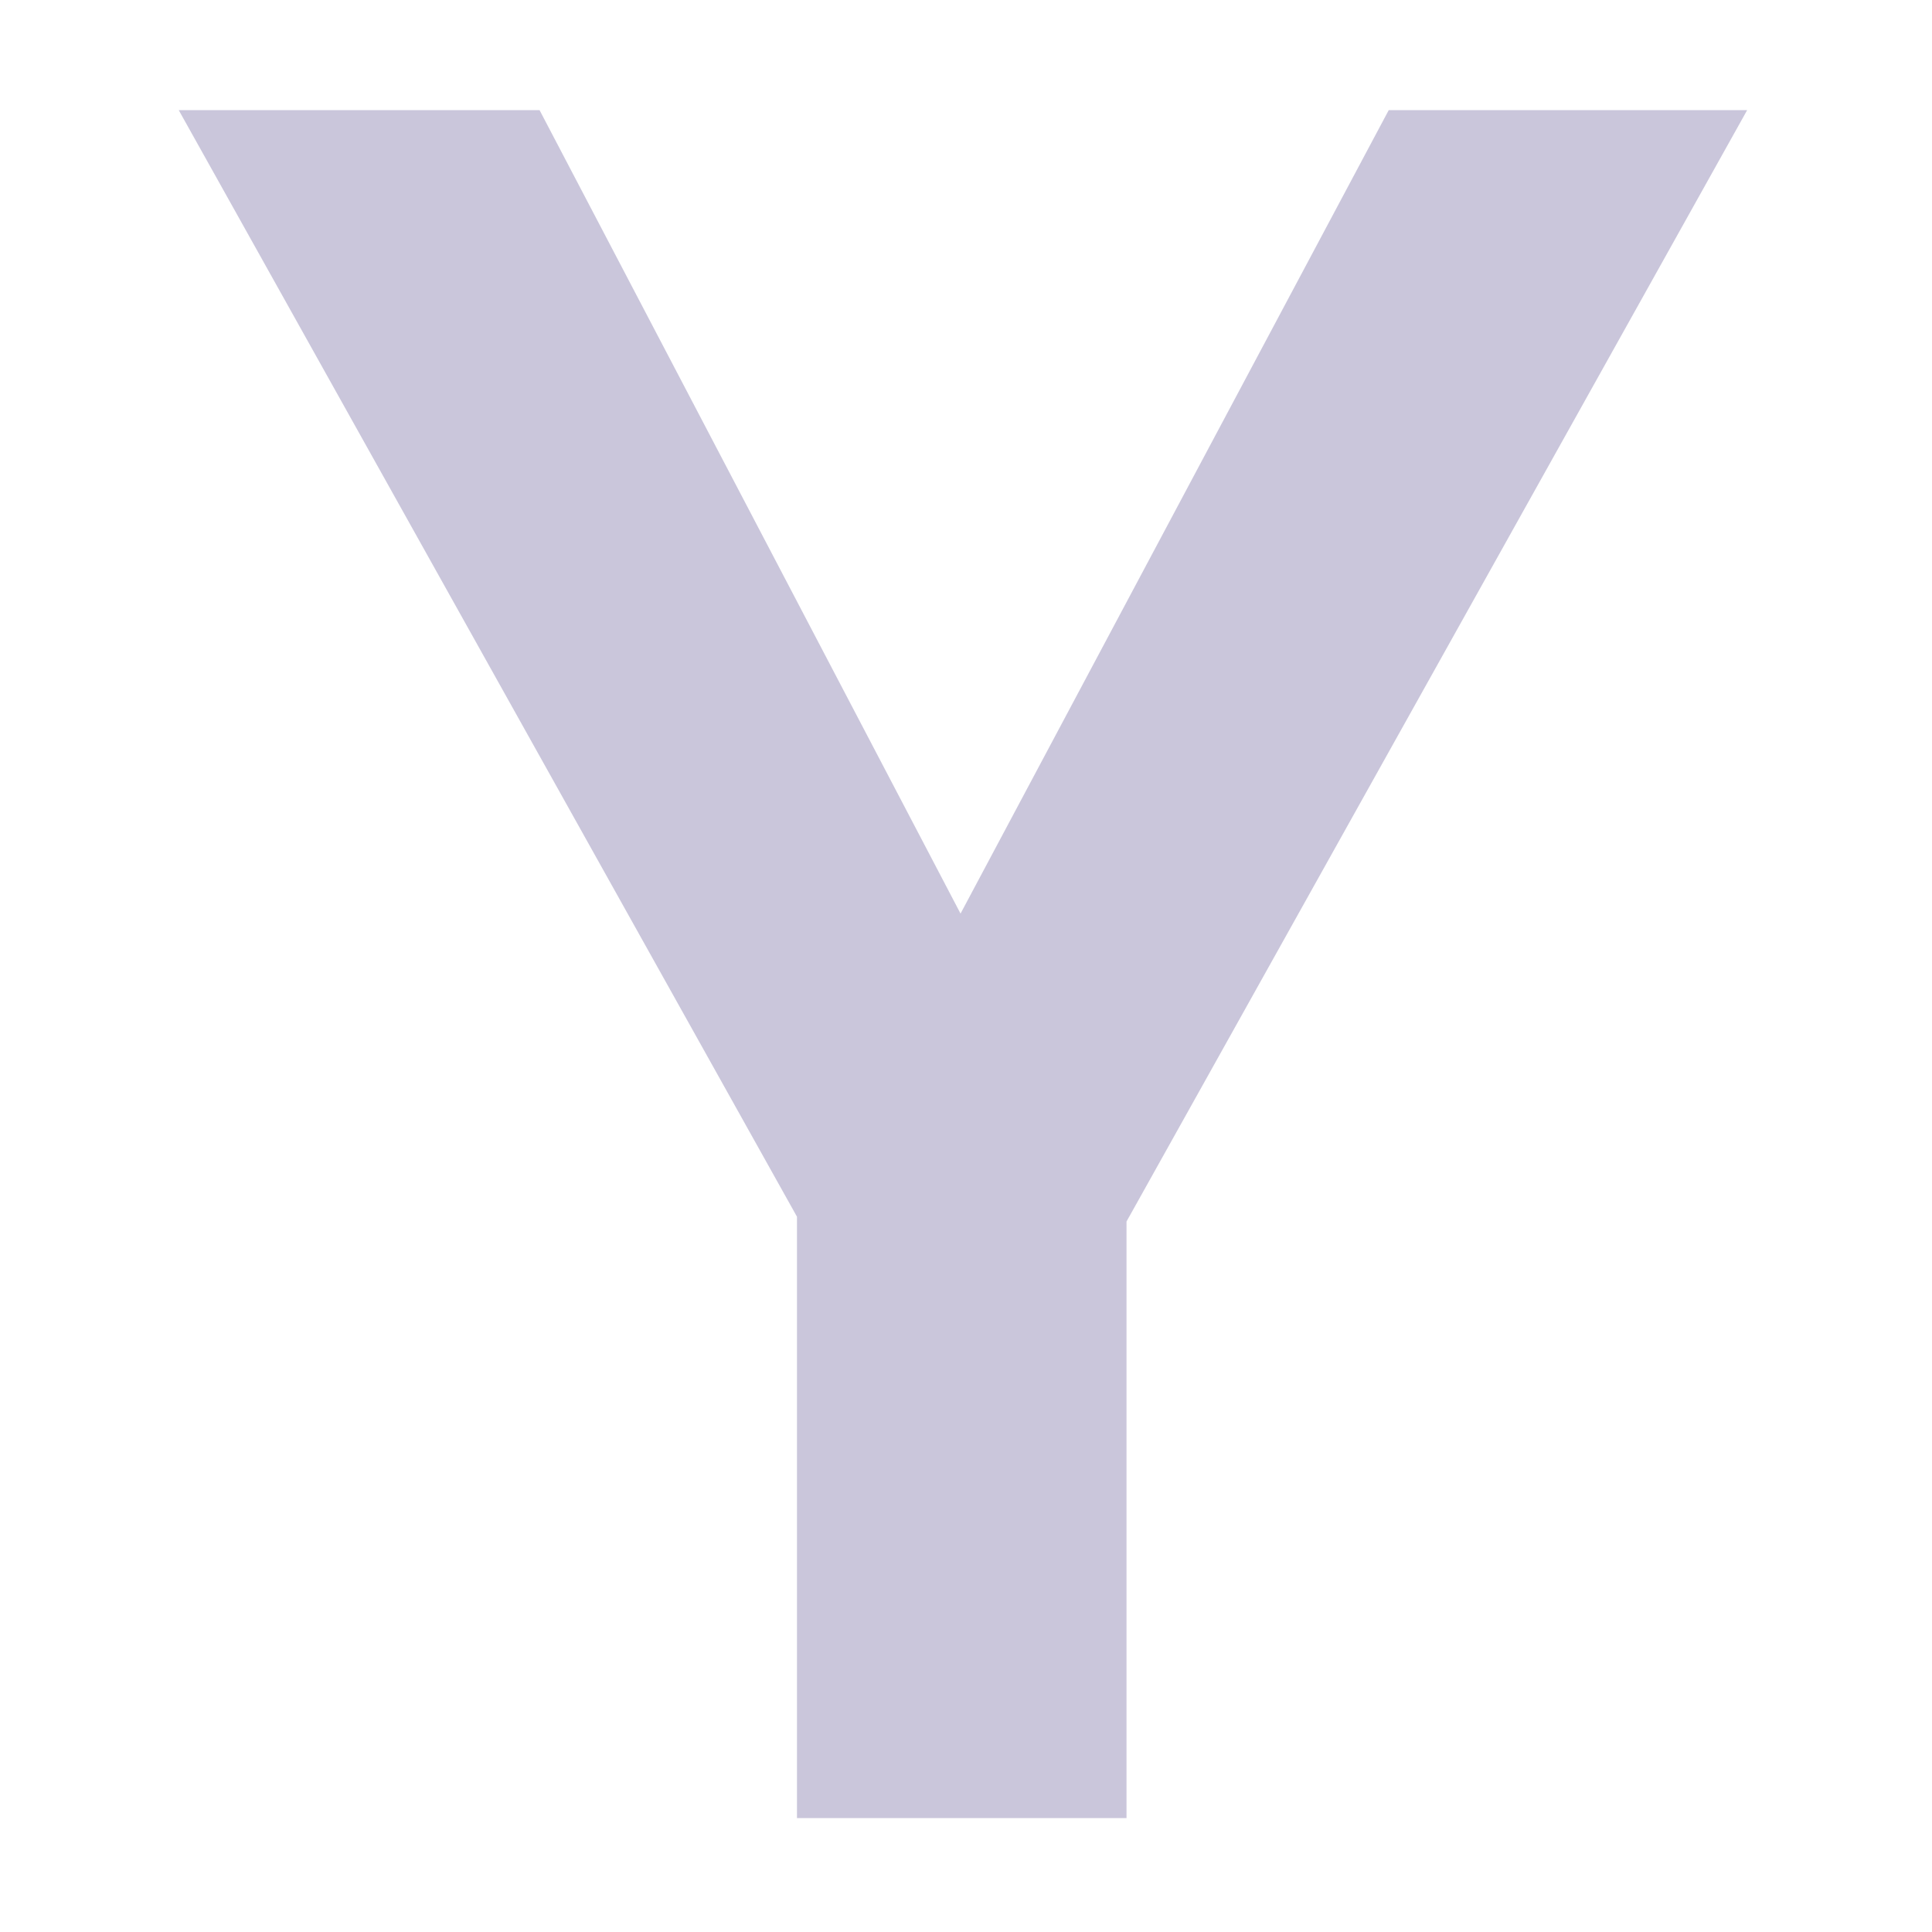 <svg width="337" height="337" viewBox="0 0 337 337" fill="none" xmlns="http://www.w3.org/2000/svg">
<g clip-path="url(#clip0_2016_1843)">
<path d="M94.116 19.211L167.548 159.359L242.237 19.211H304.758L196.5 213.068V317.13H139.015V212.229L31.176 19.211H94.116Z" fill="#978FB9" fill-opacity="0.5"/>
</g>
<defs>
<clipPath id="clip0_2016_1843">
<rect width="274" height="299" fill="white" transform="translate(31 19)"/>
</clipPath>
</defs>
</svg>
